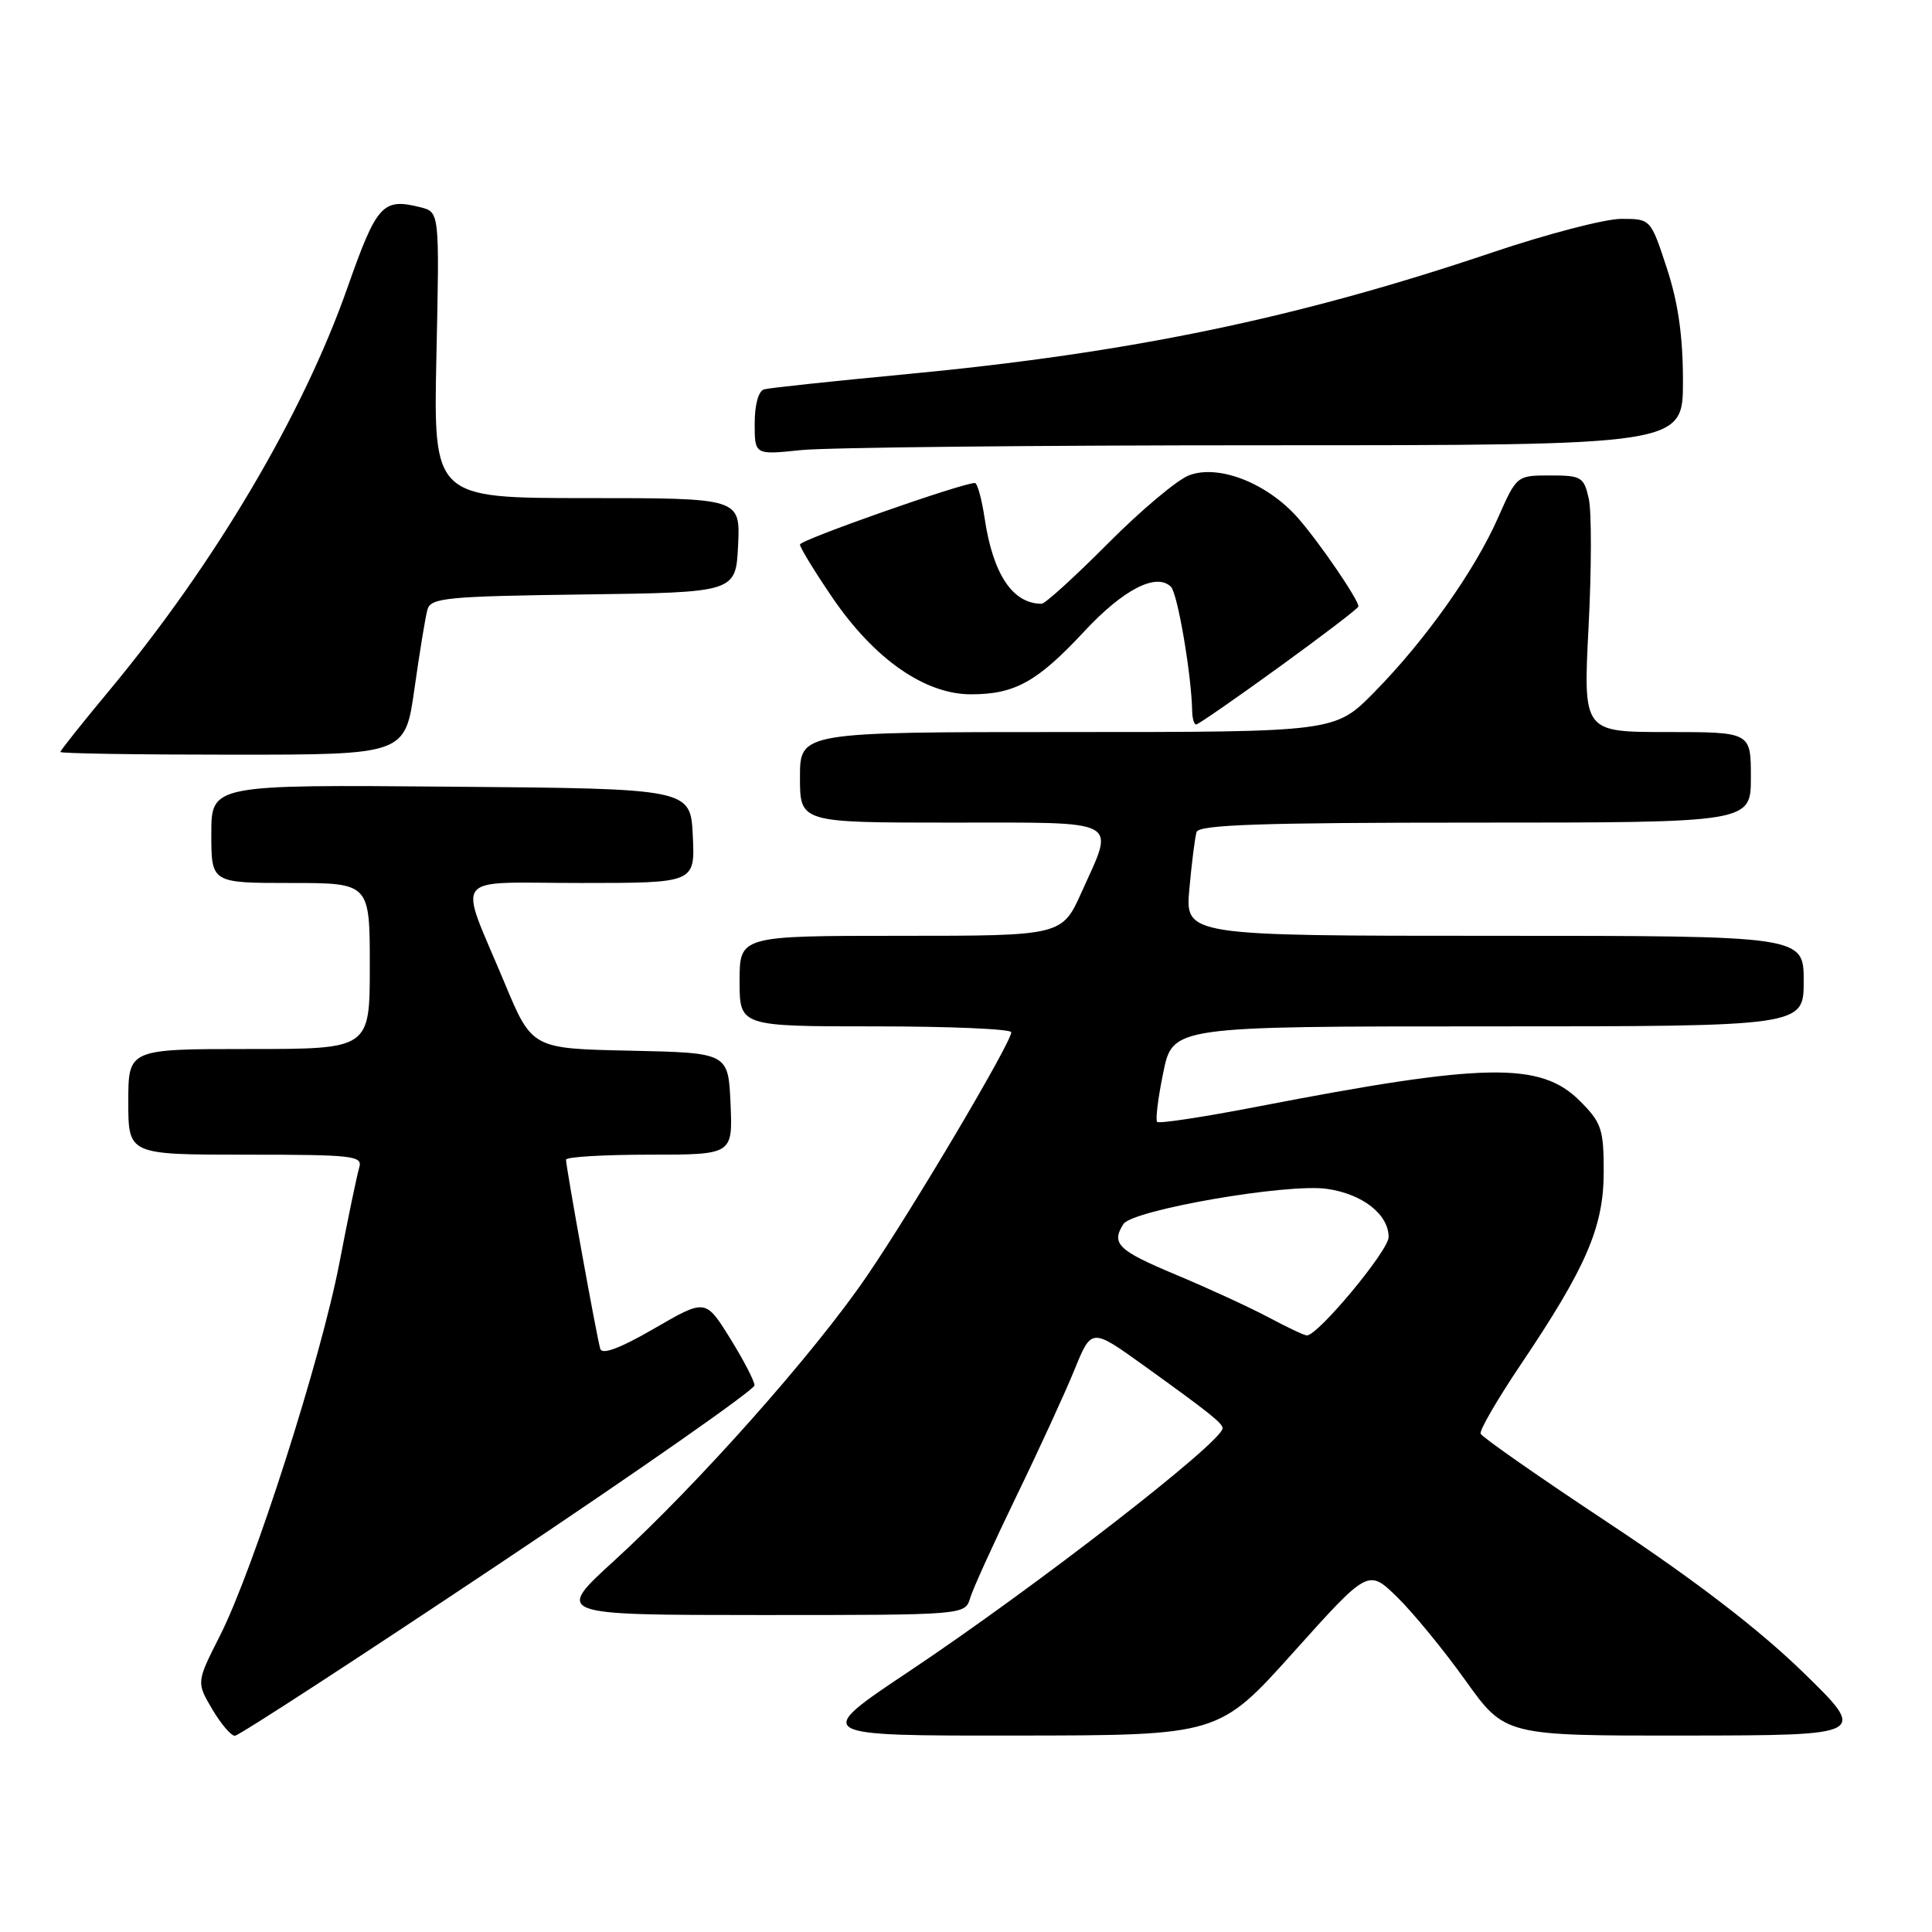 <?xml version="1.0" encoding="UTF-8" standalone="no"?>
<!DOCTYPE svg PUBLIC "-//W3C//DTD SVG 1.1//EN" "http://www.w3.org/Graphics/SVG/1.1/DTD/svg11.dtd" >
<svg xmlns="http://www.w3.org/2000/svg" xmlns:xlink="http://www.w3.org/1999/xlink" version="1.1" viewBox="0 0 256 256">
 <g >
 <path fill="currentColor"
d=" M 66.02 207.31 C 84.71 194.83 99.99 184.14 99.98 183.56 C 99.96 182.98 98.50 180.16 96.72 177.30 C 93.48 172.10 93.48 172.10 86.70 176.03 C 82.19 178.64 79.79 179.55 79.54 178.73 C 79.10 177.33 75.00 154.66 75.00 153.66 C 75.00 153.30 79.97 153.00 86.05 153.00 C 97.09 153.00 97.09 153.00 96.80 146.25 C 96.50 139.50 96.50 139.50 83.50 139.22 C 70.49 138.95 70.49 138.95 66.85 130.22 C 60.68 115.42 59.47 117.00 76.98 117.00 C 92.10 117.00 92.10 117.00 91.80 110.75 C 91.50 104.50 91.50 104.50 59.75 104.24 C 28.00 103.97 28.00 103.97 28.00 110.49 C 28.00 117.00 28.00 117.00 38.50 117.00 C 49.00 117.00 49.00 117.00 49.00 128.00 C 49.00 139.00 49.00 139.00 33.00 139.00 C 17.00 139.00 17.00 139.00 17.00 146.00 C 17.00 153.00 17.00 153.00 32.57 153.00 C 46.93 153.00 48.09 153.14 47.59 154.75 C 47.30 155.71 46.12 161.37 44.98 167.31 C 42.53 180.06 33.62 207.88 29.16 216.71 C 26.02 222.91 26.02 222.91 28.11 226.46 C 29.26 228.41 30.61 230.00 31.12 230.00 C 31.63 230.00 47.33 219.79 66.02 207.31 Z  M 171.40 218.92 C 181.30 207.89 181.30 207.89 185.14 211.63 C 187.25 213.70 191.33 218.67 194.20 222.69 C 199.43 230.00 199.43 230.00 223.46 229.97 C 247.50 229.94 247.50 229.94 238.85 221.52 C 233.05 215.89 224.63 209.42 213.35 201.94 C 204.08 195.81 196.36 190.42 196.19 189.97 C 196.02 189.53 198.41 185.42 201.48 180.85 C 210.21 167.89 212.50 162.57 212.50 155.27 C 212.50 149.61 212.21 148.75 209.34 145.88 C 204.14 140.67 196.77 140.80 166.64 146.63 C 159.57 148.00 153.58 148.91 153.33 148.66 C 153.08 148.41 153.45 145.46 154.14 142.11 C 155.40 136.00 155.40 136.00 197.20 136.00 C 239.00 136.00 239.00 136.00 239.00 130.00 C 239.00 124.00 239.00 124.00 198.02 124.00 C 157.03 124.00 157.03 124.00 157.60 117.75 C 157.91 114.31 158.34 110.94 158.55 110.25 C 158.85 109.28 167.12 109.00 195.47 109.00 C 232.00 109.00 232.00 109.00 232.00 103.00 C 232.00 97.00 232.00 97.00 220.89 97.00 C 209.78 97.00 209.78 97.00 210.49 83.12 C 210.89 75.49 210.90 67.84 210.53 66.12 C 209.88 63.20 209.56 63.00 205.41 63.00 C 200.98 63.00 200.97 63.01 198.49 68.62 C 195.38 75.66 188.80 84.92 182.07 91.75 C 176.89 97.00 176.89 97.00 141.44 97.00 C 106.00 97.00 106.00 97.00 106.00 103.00 C 106.00 109.00 106.00 109.00 126.00 109.00 C 148.87 109.00 147.73 108.40 143.36 118.12 C 140.73 124.00 140.73 124.00 119.36 124.00 C 98.00 124.00 98.00 124.00 98.00 130.00 C 98.00 136.00 98.00 136.00 116.00 136.00 C 125.90 136.00 134.00 136.35 134.00 136.78 C 134.00 138.14 120.94 160.21 114.85 169.11 C 107.87 179.34 92.50 196.64 81.44 206.75 C 73.50 213.99 73.50 213.99 100.68 214.00 C 127.87 214.00 127.87 214.00 128.55 211.75 C 128.92 210.51 131.69 204.43 134.69 198.23 C 137.70 192.03 141.16 184.48 142.39 181.46 C 144.63 175.96 144.63 175.96 151.56 180.94 C 160.21 187.16 162.00 188.58 162.00 189.25 C 162.00 191.05 137.17 210.31 120.45 221.47 C 107.68 230.00 107.68 230.00 134.59 229.97 C 161.50 229.95 161.50 229.95 171.40 218.92 Z  M 54.92 91.25 C 55.60 86.44 56.37 81.72 56.64 80.77 C 57.07 79.22 59.16 79.01 77.31 78.77 C 97.50 78.50 97.50 78.50 97.80 72.25 C 98.10 66.00 98.10 66.00 77.76 66.00 C 57.42 66.00 57.42 66.00 57.83 47.05 C 58.24 28.10 58.24 28.10 55.70 27.46 C 50.70 26.21 49.93 27.06 46.03 38.14 C 40.13 54.94 28.45 74.68 14.51 91.46 C 10.93 95.76 8.00 99.44 8.00 99.64 C 8.00 99.84 18.28 100.00 30.84 100.00 C 53.68 100.00 53.68 100.00 54.92 91.25 Z  M 169.50 88.38 C 175.27 84.20 180.00 80.59 180.00 80.36 C 180.00 79.44 174.84 71.89 171.99 68.64 C 167.93 64.02 161.48 61.49 157.56 62.98 C 155.99 63.57 151.14 67.65 146.79 72.03 C 142.43 76.41 138.49 80.00 138.02 80.00 C 134.19 80.00 131.59 76.12 130.48 68.74 C 130.09 66.13 129.51 64.00 129.18 64.00 C 127.45 64.00 106.00 71.55 106.00 72.15 C 106.00 72.55 107.93 75.71 110.30 79.19 C 115.84 87.32 122.54 92.00 128.66 92.00 C 134.48 92.00 137.45 90.35 143.70 83.63 C 148.86 78.09 153.24 75.84 155.16 77.76 C 156.04 78.64 157.88 89.41 157.97 94.25 C 157.99 95.21 158.22 96.00 158.50 96.00 C 158.77 96.00 163.72 92.57 169.50 88.38 Z  M 167.65 59.00 C 223.00 59.00 223.00 59.00 223.00 50.52 C 223.00 44.55 222.37 40.11 220.86 35.52 C 218.72 29.00 218.72 29.00 214.82 29.00 C 212.68 29.00 204.98 31.01 197.71 33.46 C 171.90 42.17 149.74 46.77 120.00 49.59 C 110.38 50.50 101.94 51.40 101.25 51.59 C 100.50 51.80 100.00 53.62 100.00 56.11 C 100.00 60.28 100.00 60.28 106.15 59.64 C 109.53 59.29 137.20 59.00 167.65 59.00 Z  M 168.00 174.51 C 165.53 173.20 160.01 170.66 155.75 168.88 C 148.14 165.69 147.21 164.80 148.85 162.20 C 150.04 160.33 170.55 156.77 175.82 157.53 C 180.54 158.20 184.00 160.91 184.00 163.92 C 184.00 165.72 174.57 177.05 173.15 176.95 C 172.79 176.93 170.47 175.83 168.00 174.51 Z "/>
</g>
</svg>